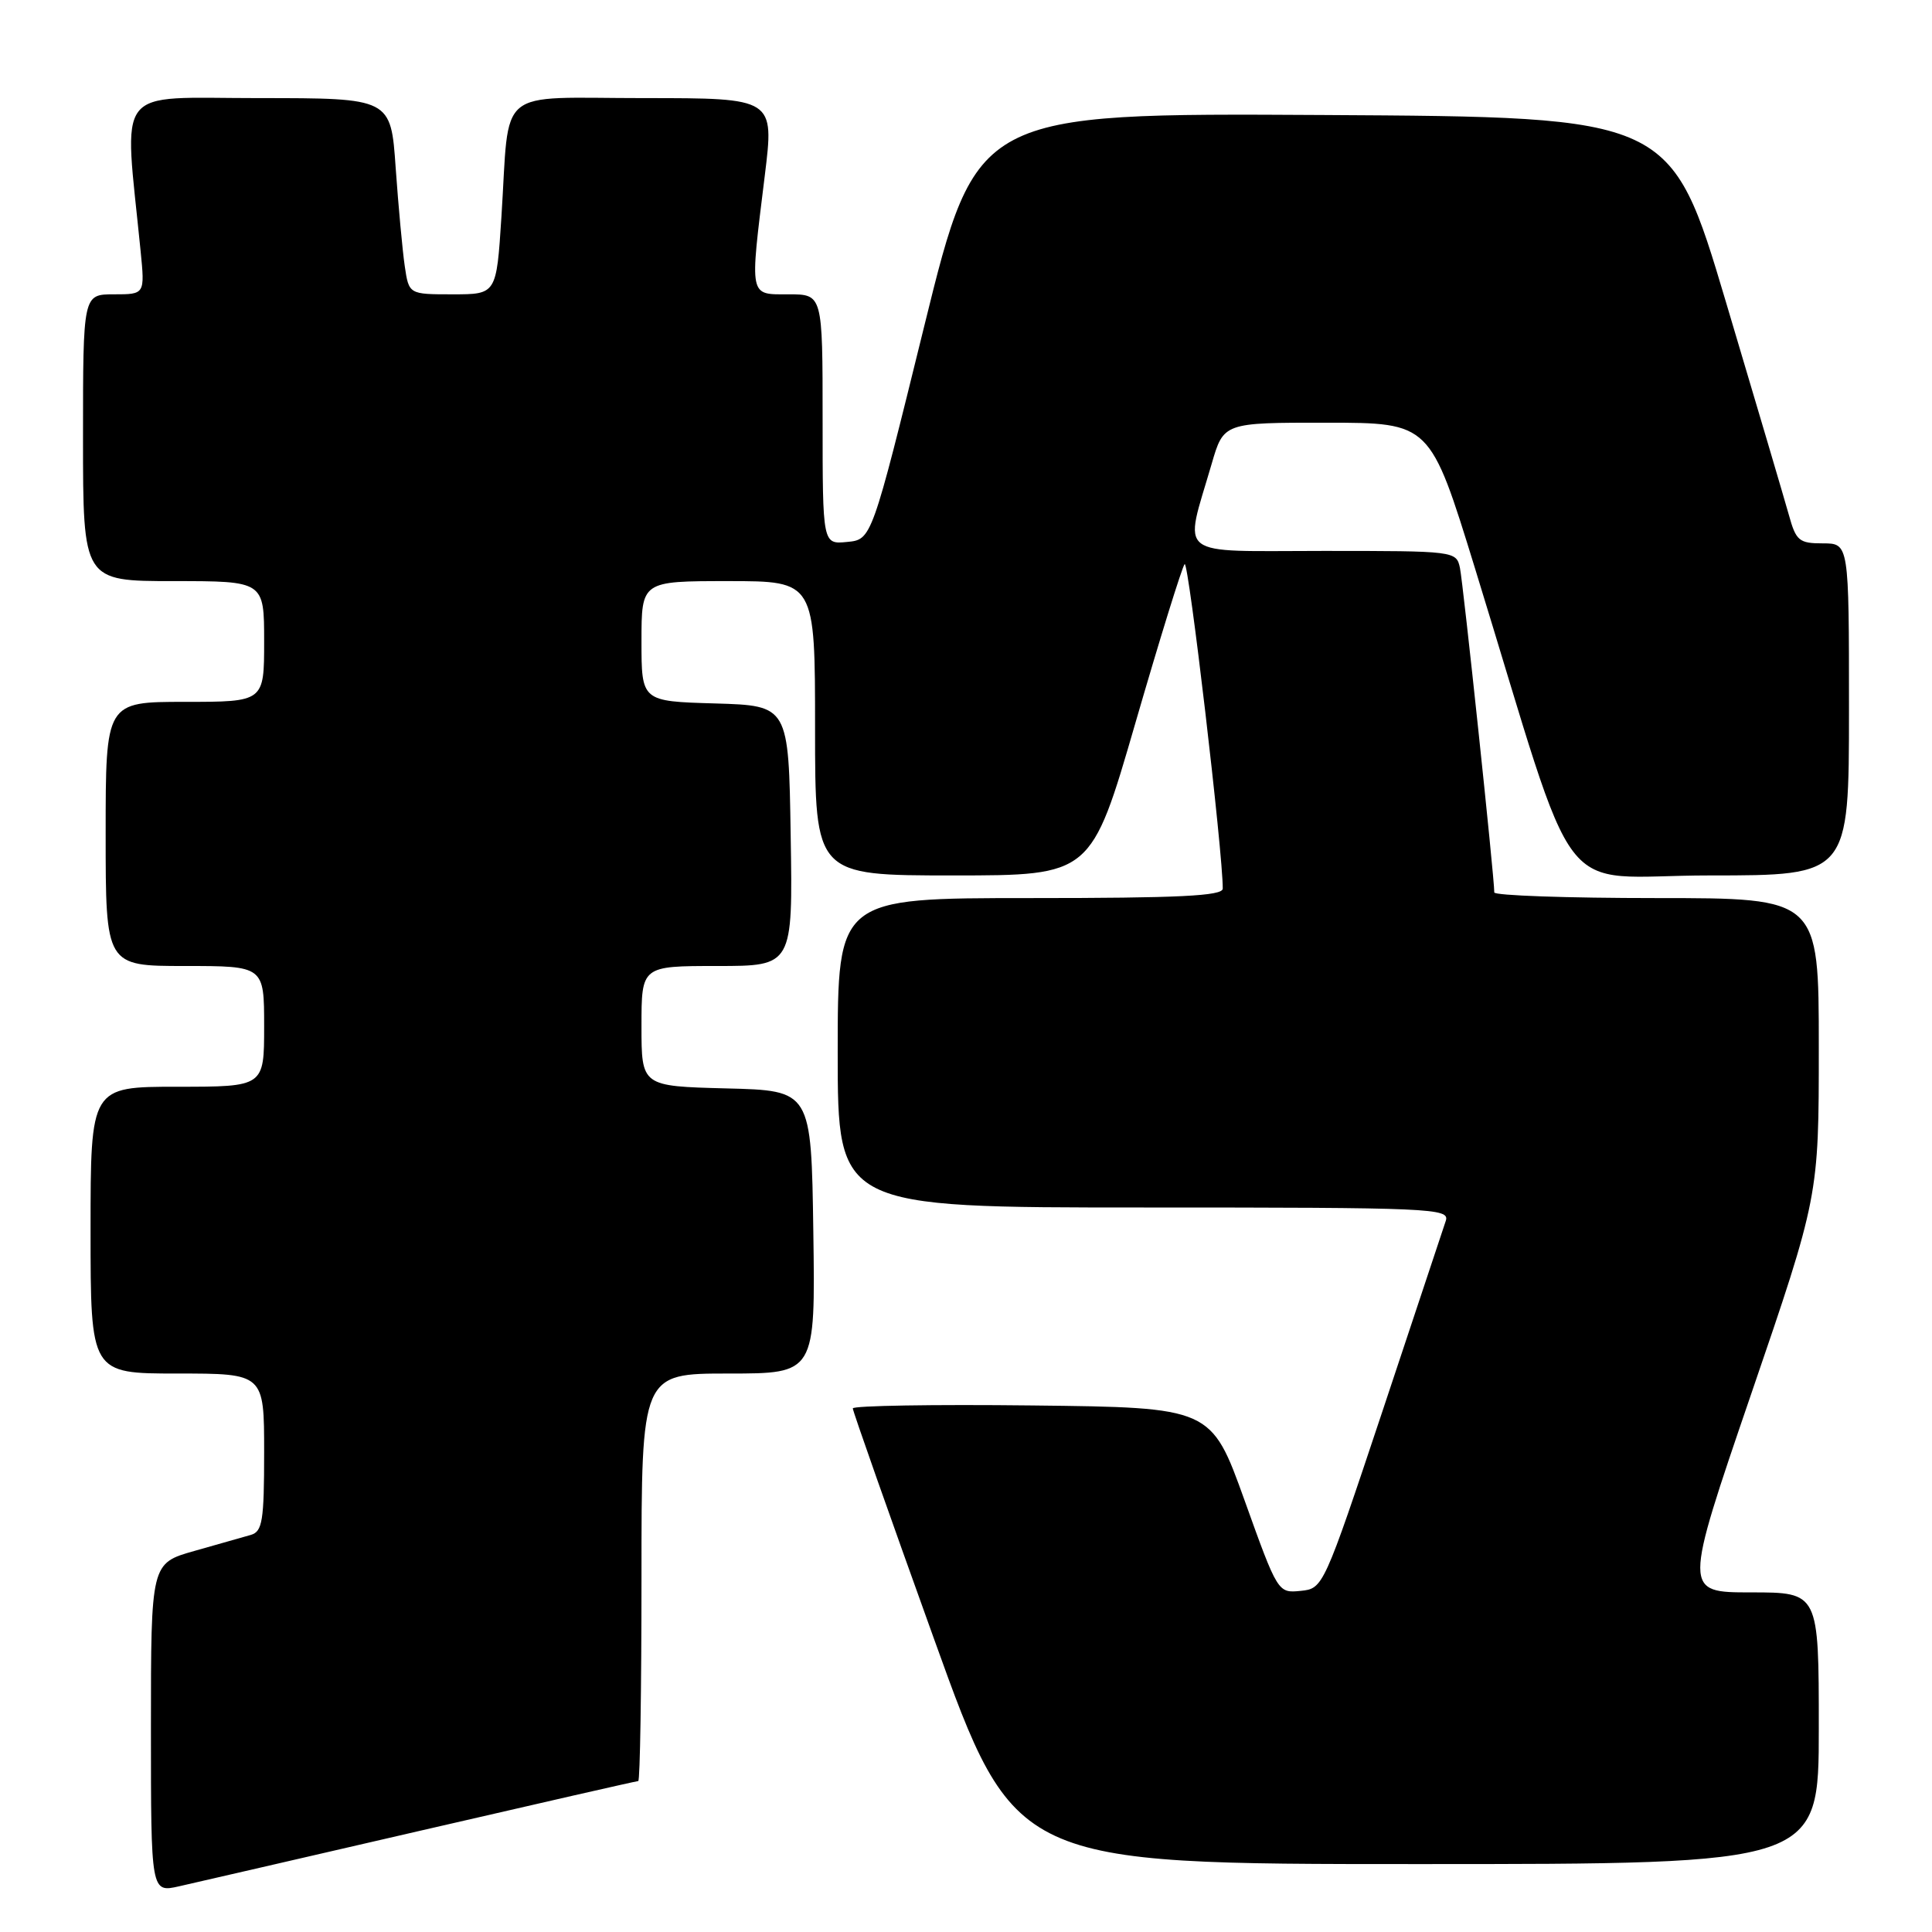 <?xml version="1.0" encoding="UTF-8" standalone="no"?>
<!DOCTYPE svg PUBLIC "-//W3C//DTD SVG 1.1//EN" "http://www.w3.org/Graphics/SVG/1.1/DTD/svg11.dtd" >
<svg xmlns="http://www.w3.org/2000/svg" xmlns:xlink="http://www.w3.org/1999/xlink" version="1.1" viewBox="0 0 256 256">
 <g >
 <path fill="currentColor"
d=" M 55.82 242.55 C 71.40 238.95 84.34 236.00 84.57 236.00 C 84.81 236.00 85.00 223.85 85.00 209.00 C 85.00 182.00 85.00 182.00 96.52 182.00 C 108.04 182.00 108.04 182.00 107.77 163.25 C 107.50 144.50 107.50 144.50 96.25 144.22 C 85.00 143.93 85.00 143.93 85.00 135.97 C 85.00 128.00 85.00 128.00 95.02 128.00 C 105.05 128.00 105.05 128.00 104.77 110.75 C 104.50 93.50 104.50 93.50 94.75 93.21 C 85.00 92.93 85.00 92.93 85.00 84.96 C 85.00 77.00 85.00 77.00 96.50 77.00 C 108.00 77.00 108.00 77.00 108.00 96.50 C 108.00 116.00 108.00 116.00 126.30 116.00 C 144.59 116.00 144.59 116.00 150.46 95.75 C 153.69 84.61 156.62 75.16 156.97 74.75 C 157.48 74.14 162.07 113.22 162.02 117.75 C 162.00 118.72 156.23 119.00 136.50 119.00 C 111.00 119.00 111.00 119.00 111.00 139.50 C 111.00 160.00 111.00 160.00 151.57 160.00 C 189.75 160.00 192.10 160.10 191.58 161.75 C 191.27 162.71 187.49 174.07 183.18 187.00 C 175.38 210.39 175.33 210.50 172.33 210.80 C 169.34 211.10 169.30 211.05 164.91 198.80 C 160.49 186.50 160.49 186.50 136.75 186.23 C 123.69 186.08 113.00 186.26 113.00 186.62 C 113.00 186.98 117.84 200.71 123.75 217.13 C 134.49 247.00 134.49 247.00 187.75 247.00 C 241.00 247.00 241.00 247.00 241.00 229.00 C 241.00 211.00 241.00 211.00 232.02 211.00 C 223.05 211.00 223.05 211.00 232.02 184.77 C 241.00 158.54 241.00 158.54 241.00 138.77 C 241.00 119.00 241.00 119.00 219.50 119.00 C 207.68 119.00 198.00 118.66 198.00 118.25 C 198.02 116.32 193.87 77.23 193.45 75.25 C 192.97 73.02 192.80 73.00 175.36 73.00 C 155.44 73.00 156.87 74.12 160.55 61.47 C 162.14 56.00 162.14 56.00 175.82 56.01 C 189.50 56.02 189.50 56.02 195.43 75.26 C 209.57 121.13 205.65 116.00 226.54 116.00 C 245.00 116.00 245.00 116.00 245.00 94.00 C 245.00 72.00 245.00 72.00 241.54 72.00 C 238.39 72.00 237.98 71.66 237.04 68.25 C 236.46 66.19 232.71 53.48 228.69 40.00 C 221.39 15.50 221.39 15.50 175.41 15.24 C 129.42 14.98 129.42 14.98 122.46 43.24 C 115.50 71.50 115.50 71.50 112.25 71.81 C 109.00 72.13 109.00 72.13 109.00 55.56 C 109.00 39.00 109.00 39.00 104.50 39.00 C 99.21 39.00 99.33 39.58 101.34 23.25 C 102.60 13.00 102.60 13.00 85.38 13.00 C 65.43 13.00 67.57 11.22 66.44 28.75 C 65.78 39.00 65.78 39.00 59.98 39.00 C 54.18 39.00 54.18 39.00 53.63 35.25 C 53.33 33.19 52.79 27.34 52.43 22.25 C 51.79 13.00 51.79 13.00 34.29 13.00 C 14.86 13.00 16.42 10.98 18.63 33.25 C 19.20 39.00 19.20 39.00 15.10 39.00 C 11.00 39.00 11.00 39.00 11.00 58.00 C 11.00 77.00 11.00 77.00 23.00 77.00 C 35.00 77.00 35.00 77.00 35.00 85.00 C 35.00 93.00 35.00 93.00 24.50 93.00 C 14.00 93.00 14.00 93.00 14.00 110.50 C 14.00 128.00 14.00 128.00 24.50 128.00 C 35.00 128.00 35.00 128.00 35.00 136.00 C 35.00 144.00 35.00 144.00 23.50 144.00 C 12.00 144.00 12.00 144.00 12.00 163.00 C 12.00 182.00 12.00 182.00 23.50 182.00 C 35.00 182.00 35.00 182.00 35.00 192.43 C 35.00 201.51 34.77 202.93 33.25 203.38 C 32.29 203.66 28.91 204.62 25.75 205.51 C 20.00 207.14 20.00 207.14 20.00 228.96 C 20.00 250.79 20.00 250.79 23.75 249.94 C 25.81 249.47 40.25 246.15 55.82 242.55 Z "/>
</g>
</svg>
